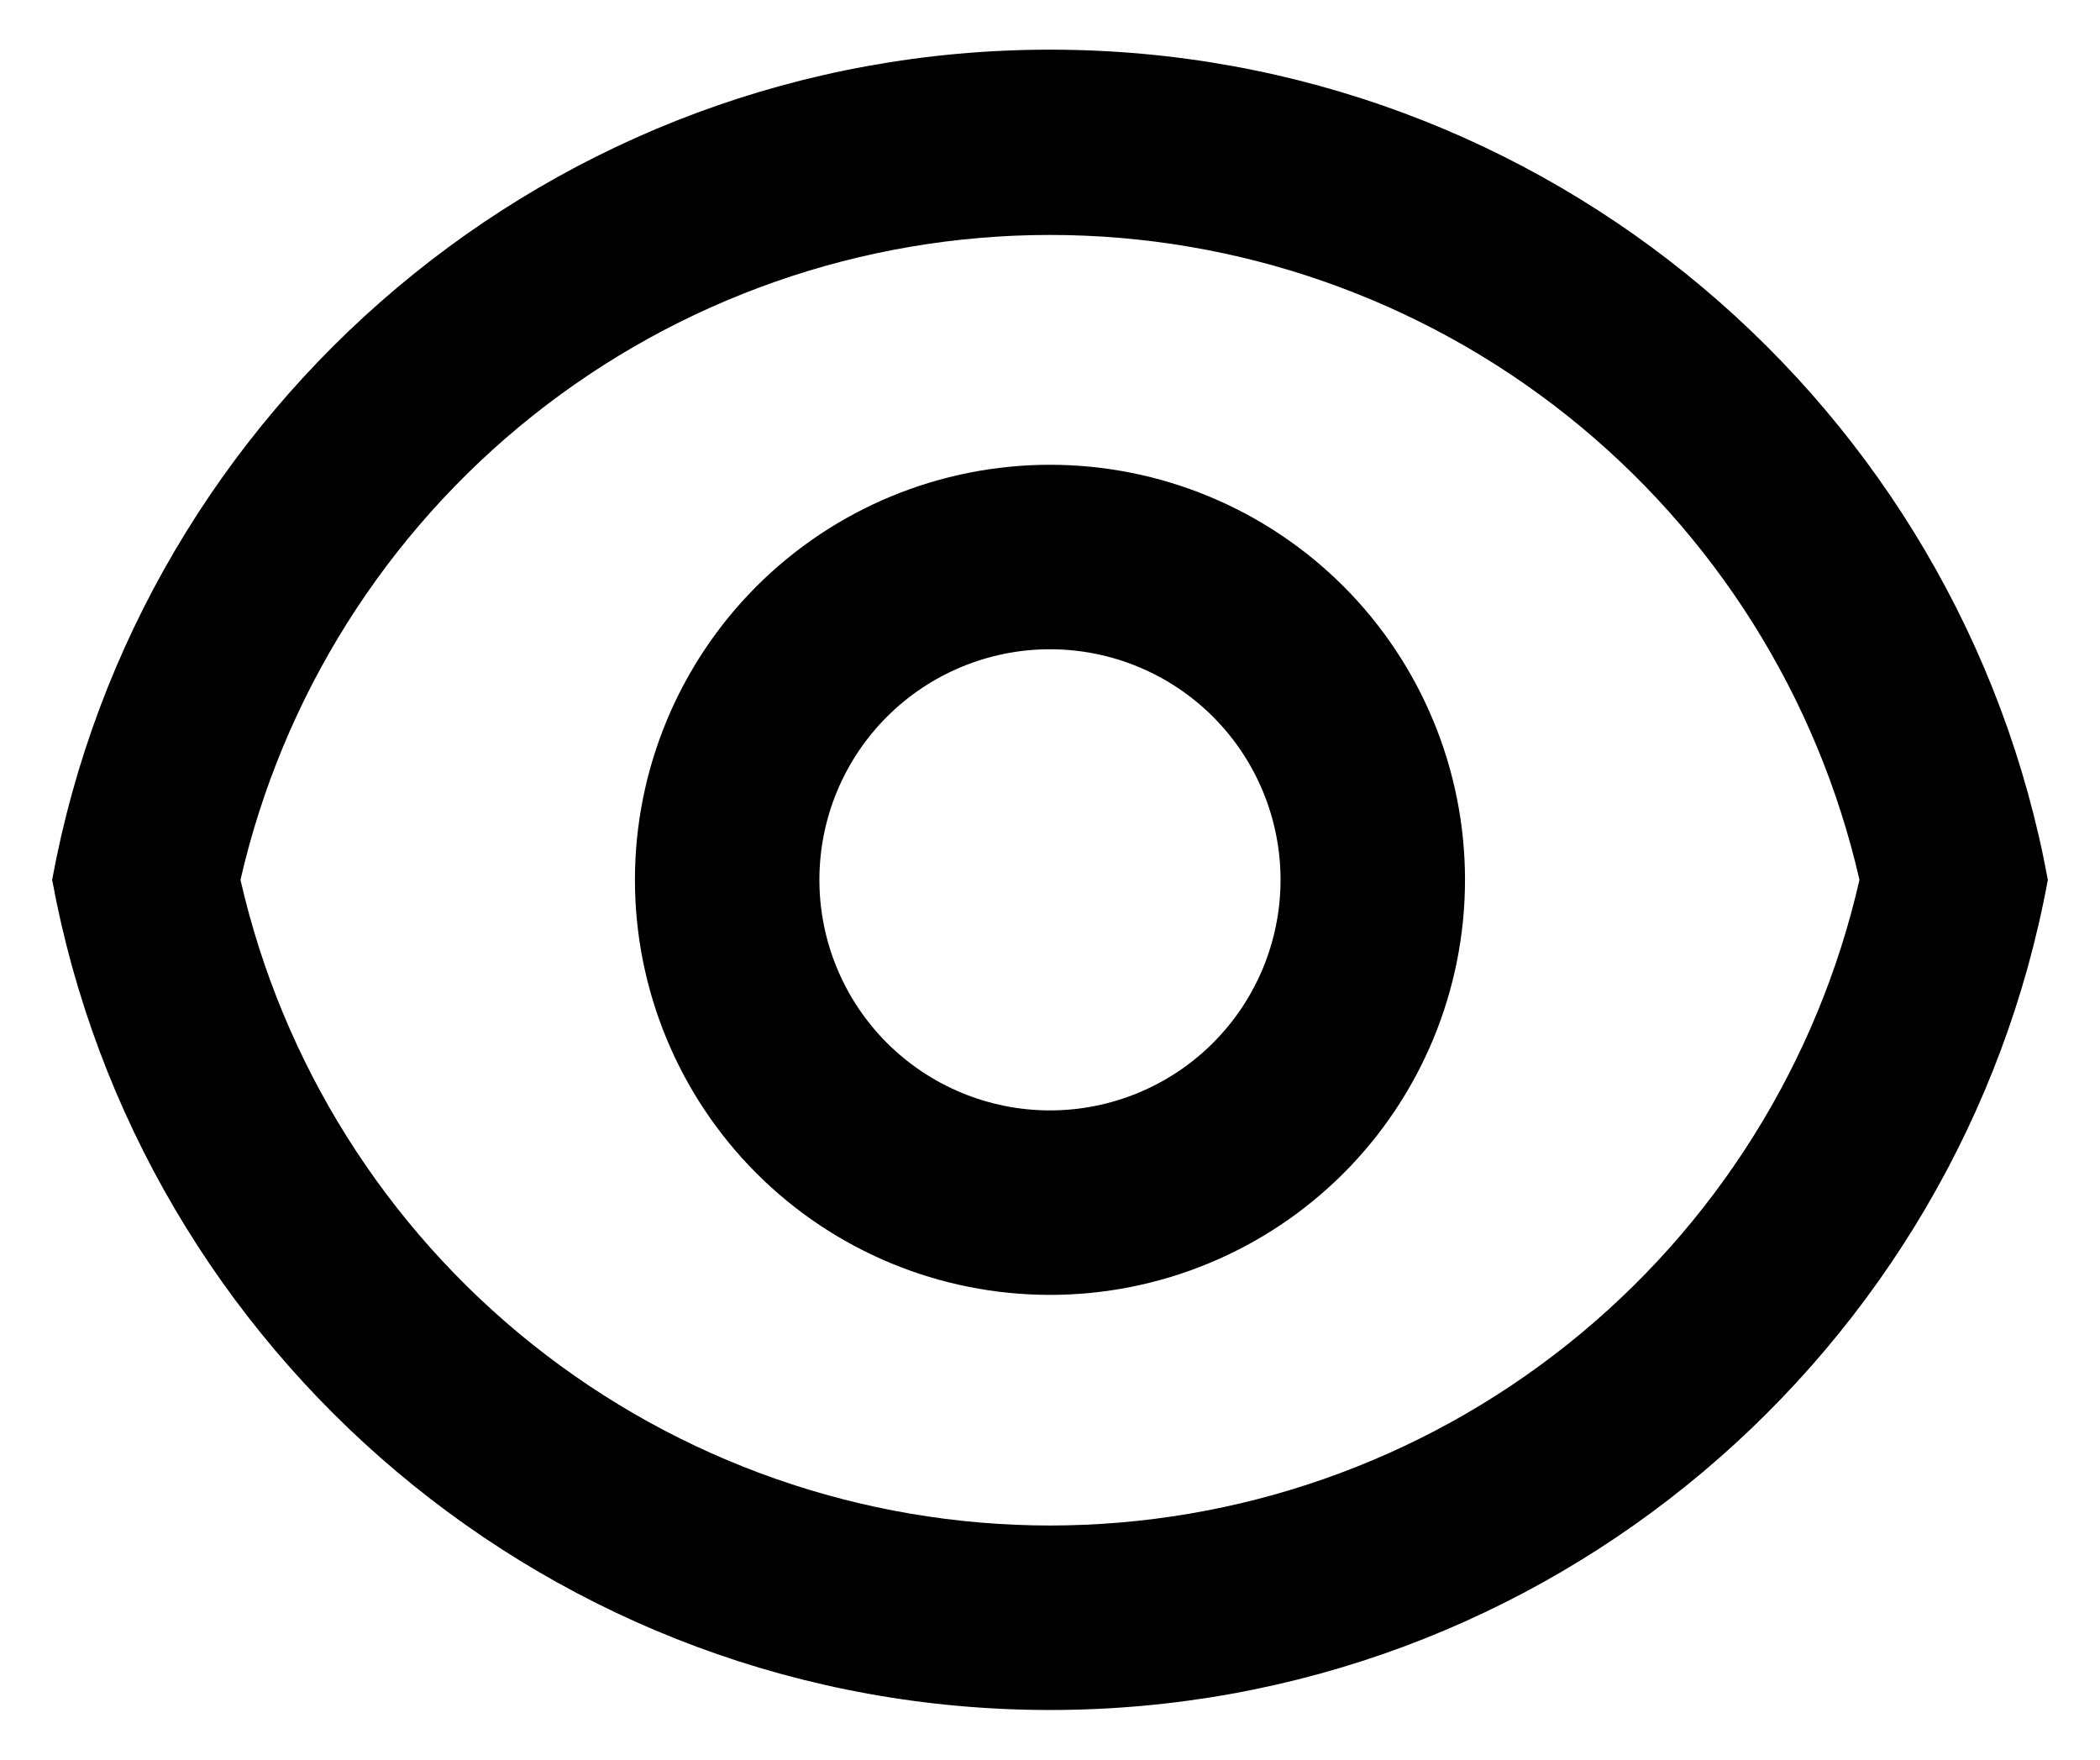 <svg width="37" height="31" viewBox="0 0 37 31" fill="none" xmlns="http://www.w3.org/2000/svg">
<path d="M18.5 0.875C27.262 0.875 34.552 7.18 36.081 15.5C34.553 23.82 27.262 30.125 18.5 30.125C9.738 30.125 2.448 23.82 0.919 15.5C2.446 7.18 9.738 0.875 18.5 0.875ZM18.5 26.875C21.814 26.874 25.03 25.749 27.621 23.682C30.212 21.616 32.025 18.731 32.762 15.5C32.022 12.272 30.208 9.39 27.617 7.326C25.026 5.263 21.812 4.139 18.5 4.139C15.188 4.139 11.973 5.263 9.383 7.326C6.792 9.39 4.978 12.272 4.237 15.5C4.975 18.731 6.788 21.616 9.379 23.682C11.97 25.749 15.186 26.874 18.5 26.875ZM18.5 22.812C16.56 22.812 14.7 22.042 13.329 20.671C11.958 19.299 11.187 17.439 11.187 15.5C11.187 13.561 11.958 11.701 13.329 10.329C14.7 8.958 16.56 8.188 18.5 8.188C20.439 8.188 22.299 8.958 23.671 10.329C25.042 11.701 25.812 13.561 25.812 15.5C25.812 17.439 25.042 19.299 23.671 20.671C22.299 22.042 20.439 22.812 18.5 22.812ZM18.5 19.562C19.577 19.562 20.611 19.134 21.372 18.373C22.134 17.611 22.562 16.577 22.562 15.5C22.562 14.423 22.134 13.389 21.372 12.627C20.611 11.866 19.577 11.438 18.5 11.438C17.422 11.438 16.389 11.866 15.627 12.627C14.865 13.389 14.437 14.423 14.437 15.5C14.437 16.577 14.865 17.611 15.627 18.373C16.389 19.134 17.422 19.562 18.5 19.562Z" fill="black"/>
</svg>
